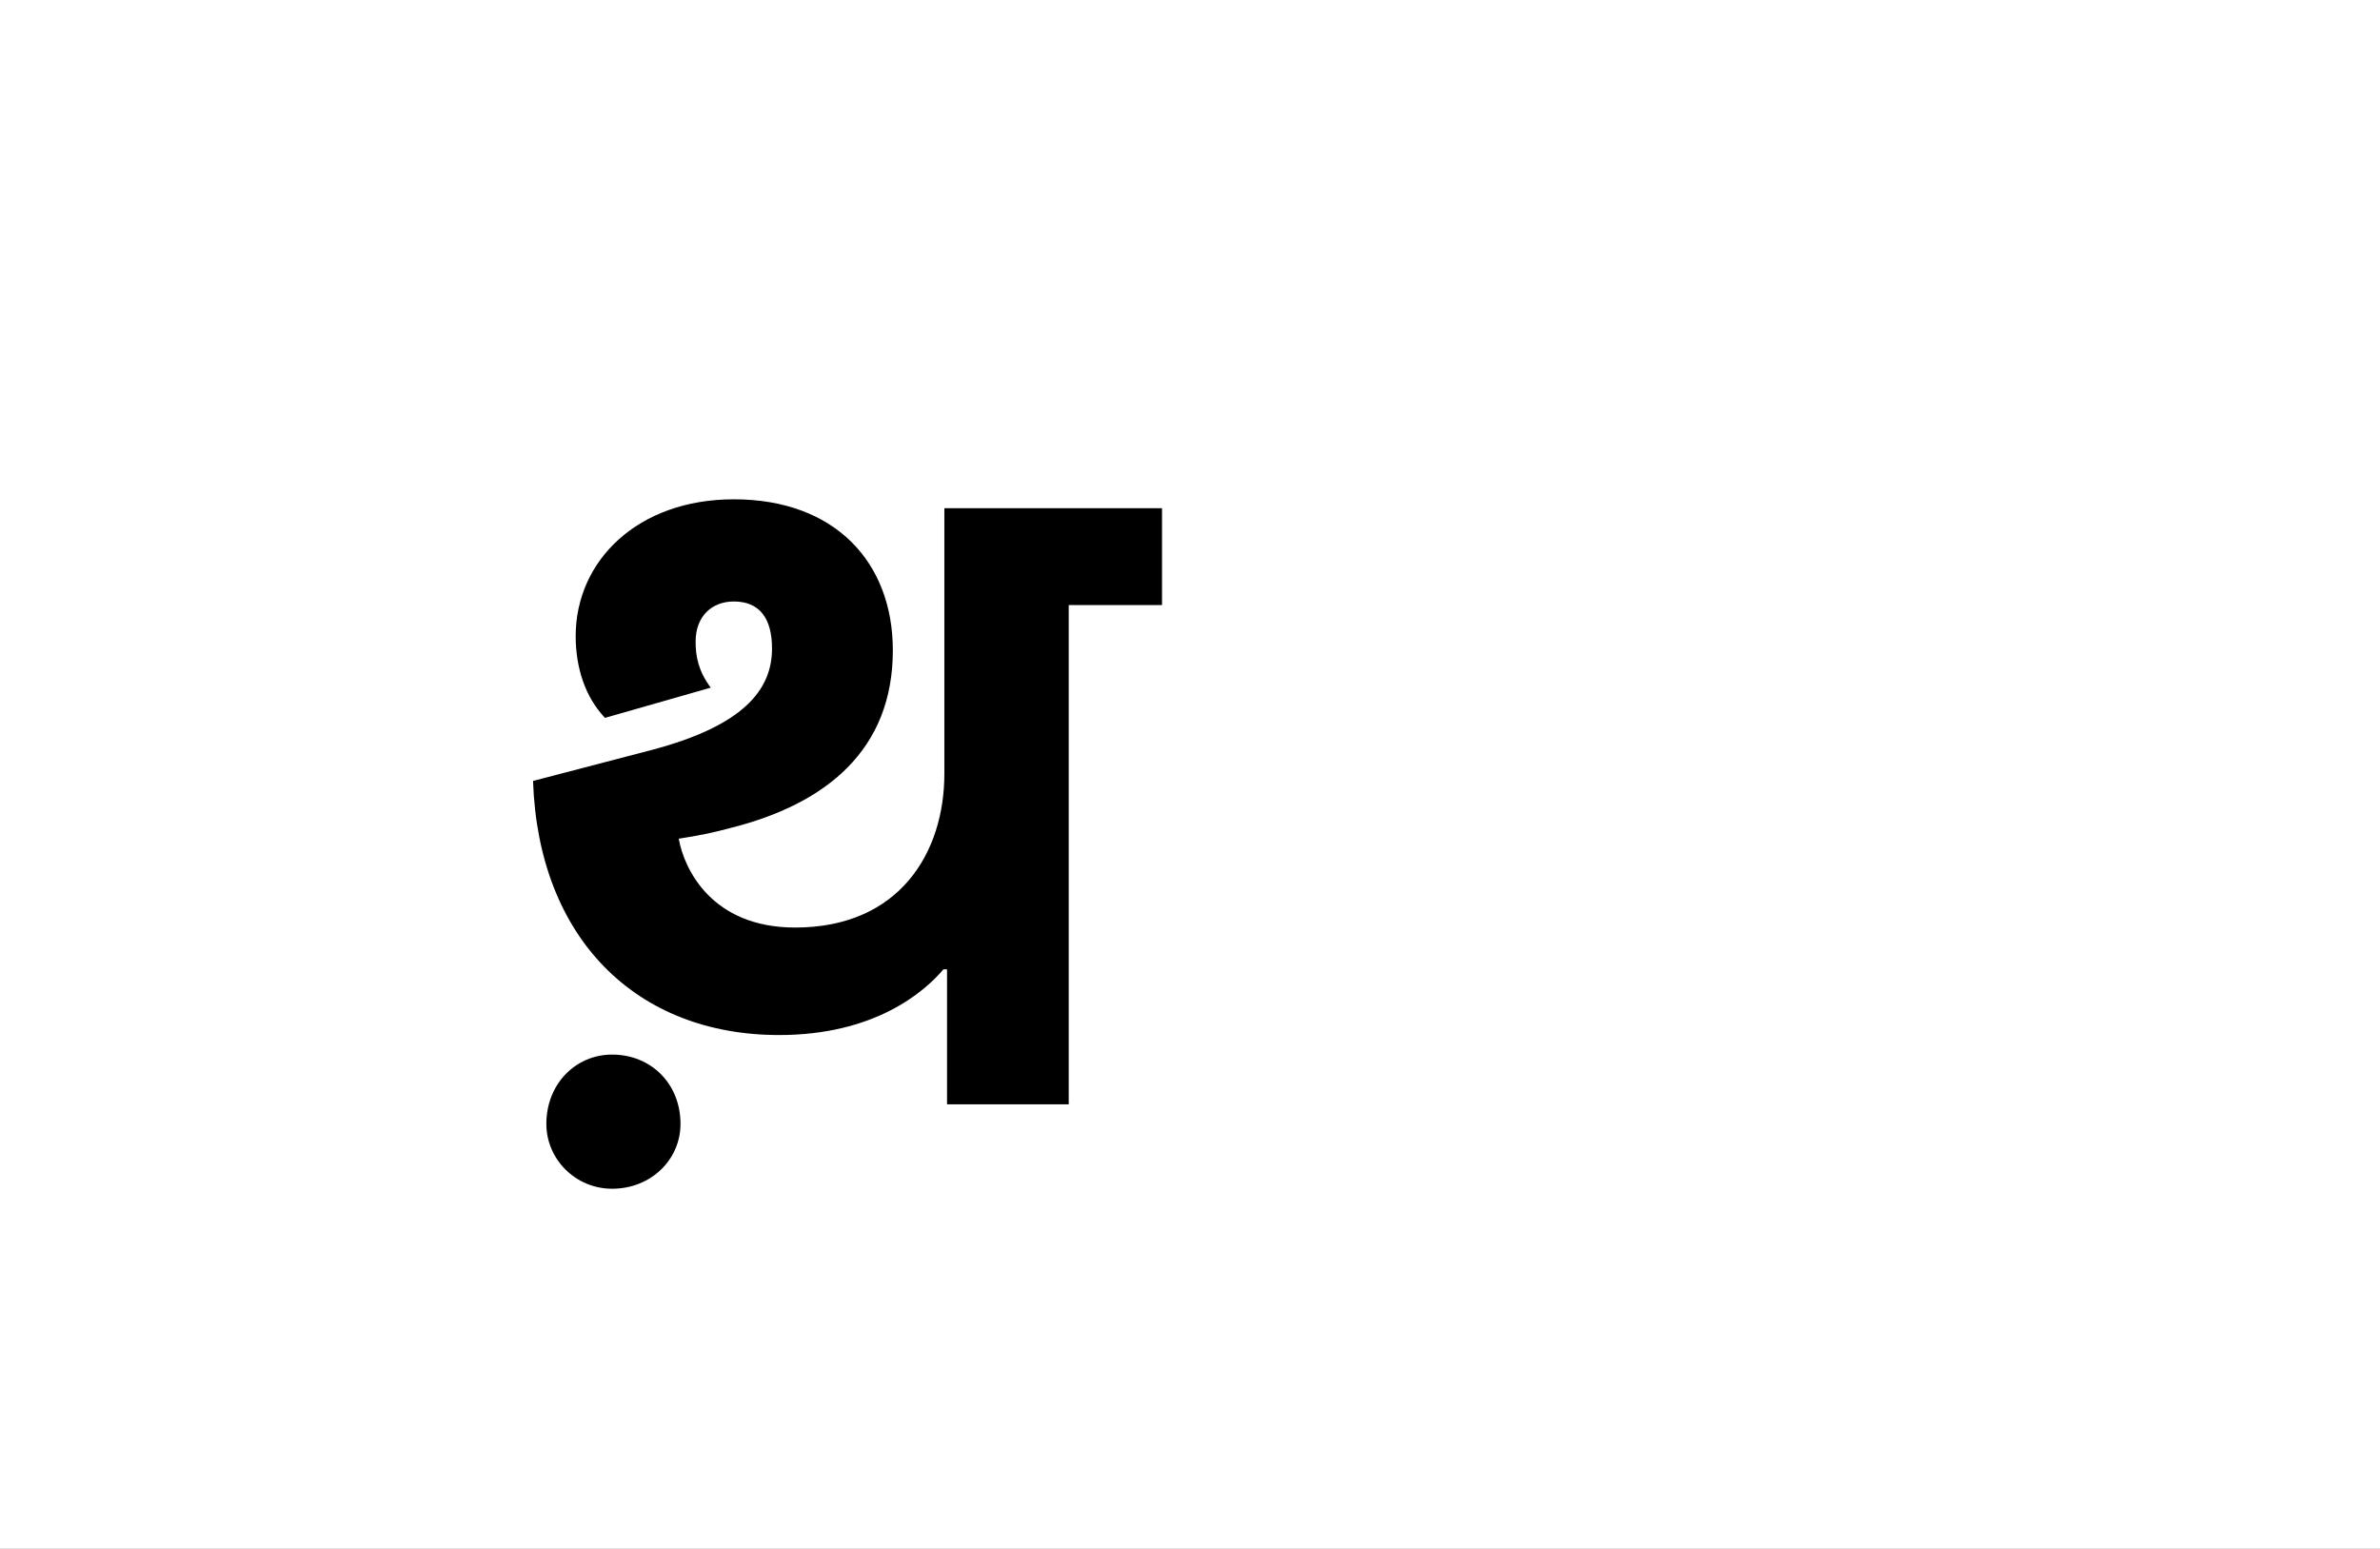 <?xml version="1.0" encoding="UTF-8"?>
<svg height="1743" version="1.1" width="2679" xmlns="http://www.w3.org/2000/svg" xmlns:xlink="http://www.w3.org/1999/xlink">
 <rect width="100%" height="100%" fill="#808080" stroke="none"/>
 <path d="M0,0 l2679,0 l0,1743 l-2679,0 Z M0,0" fill="rgb(255,255,255)" transform="matrix(1,0,0,-1,0,1743)"/>
 <path d="M632,0 l0,562 l105,0 l0,109 l-245,0 l0,-299 c0,-88,-50,-173,-168,-173 c-94,0,-125,66,-131,100 c20,3,40,7,58,12 c108,27,183,88,183,200 c0,99,-65,170,-179,170 c-108,0,-178,-69,-178,-154 c0,-36,11,-69,33,-92 l119,34 c-14,19,-17,35,-17,52 c0,28,18,45,43,45 c29,0,43,-19,43,-53 c0,-47,-33,-87,-135,-114 l-134,-35 c6,-177,116,-286,277,-286 c107,0,163,48,185,74 l4,0 l0,-152 Z M44,-22 c0,-40,33,-73,74,-73 c44,0,77,33,77,73 c0,45,-33,78,-77,78 c-41,0,-74,-33,-74,-78 Z M44,-22" fill="rgb(0,0,0)" transform="matrix(1,0,0,-1,571,1243)"/>
</svg>